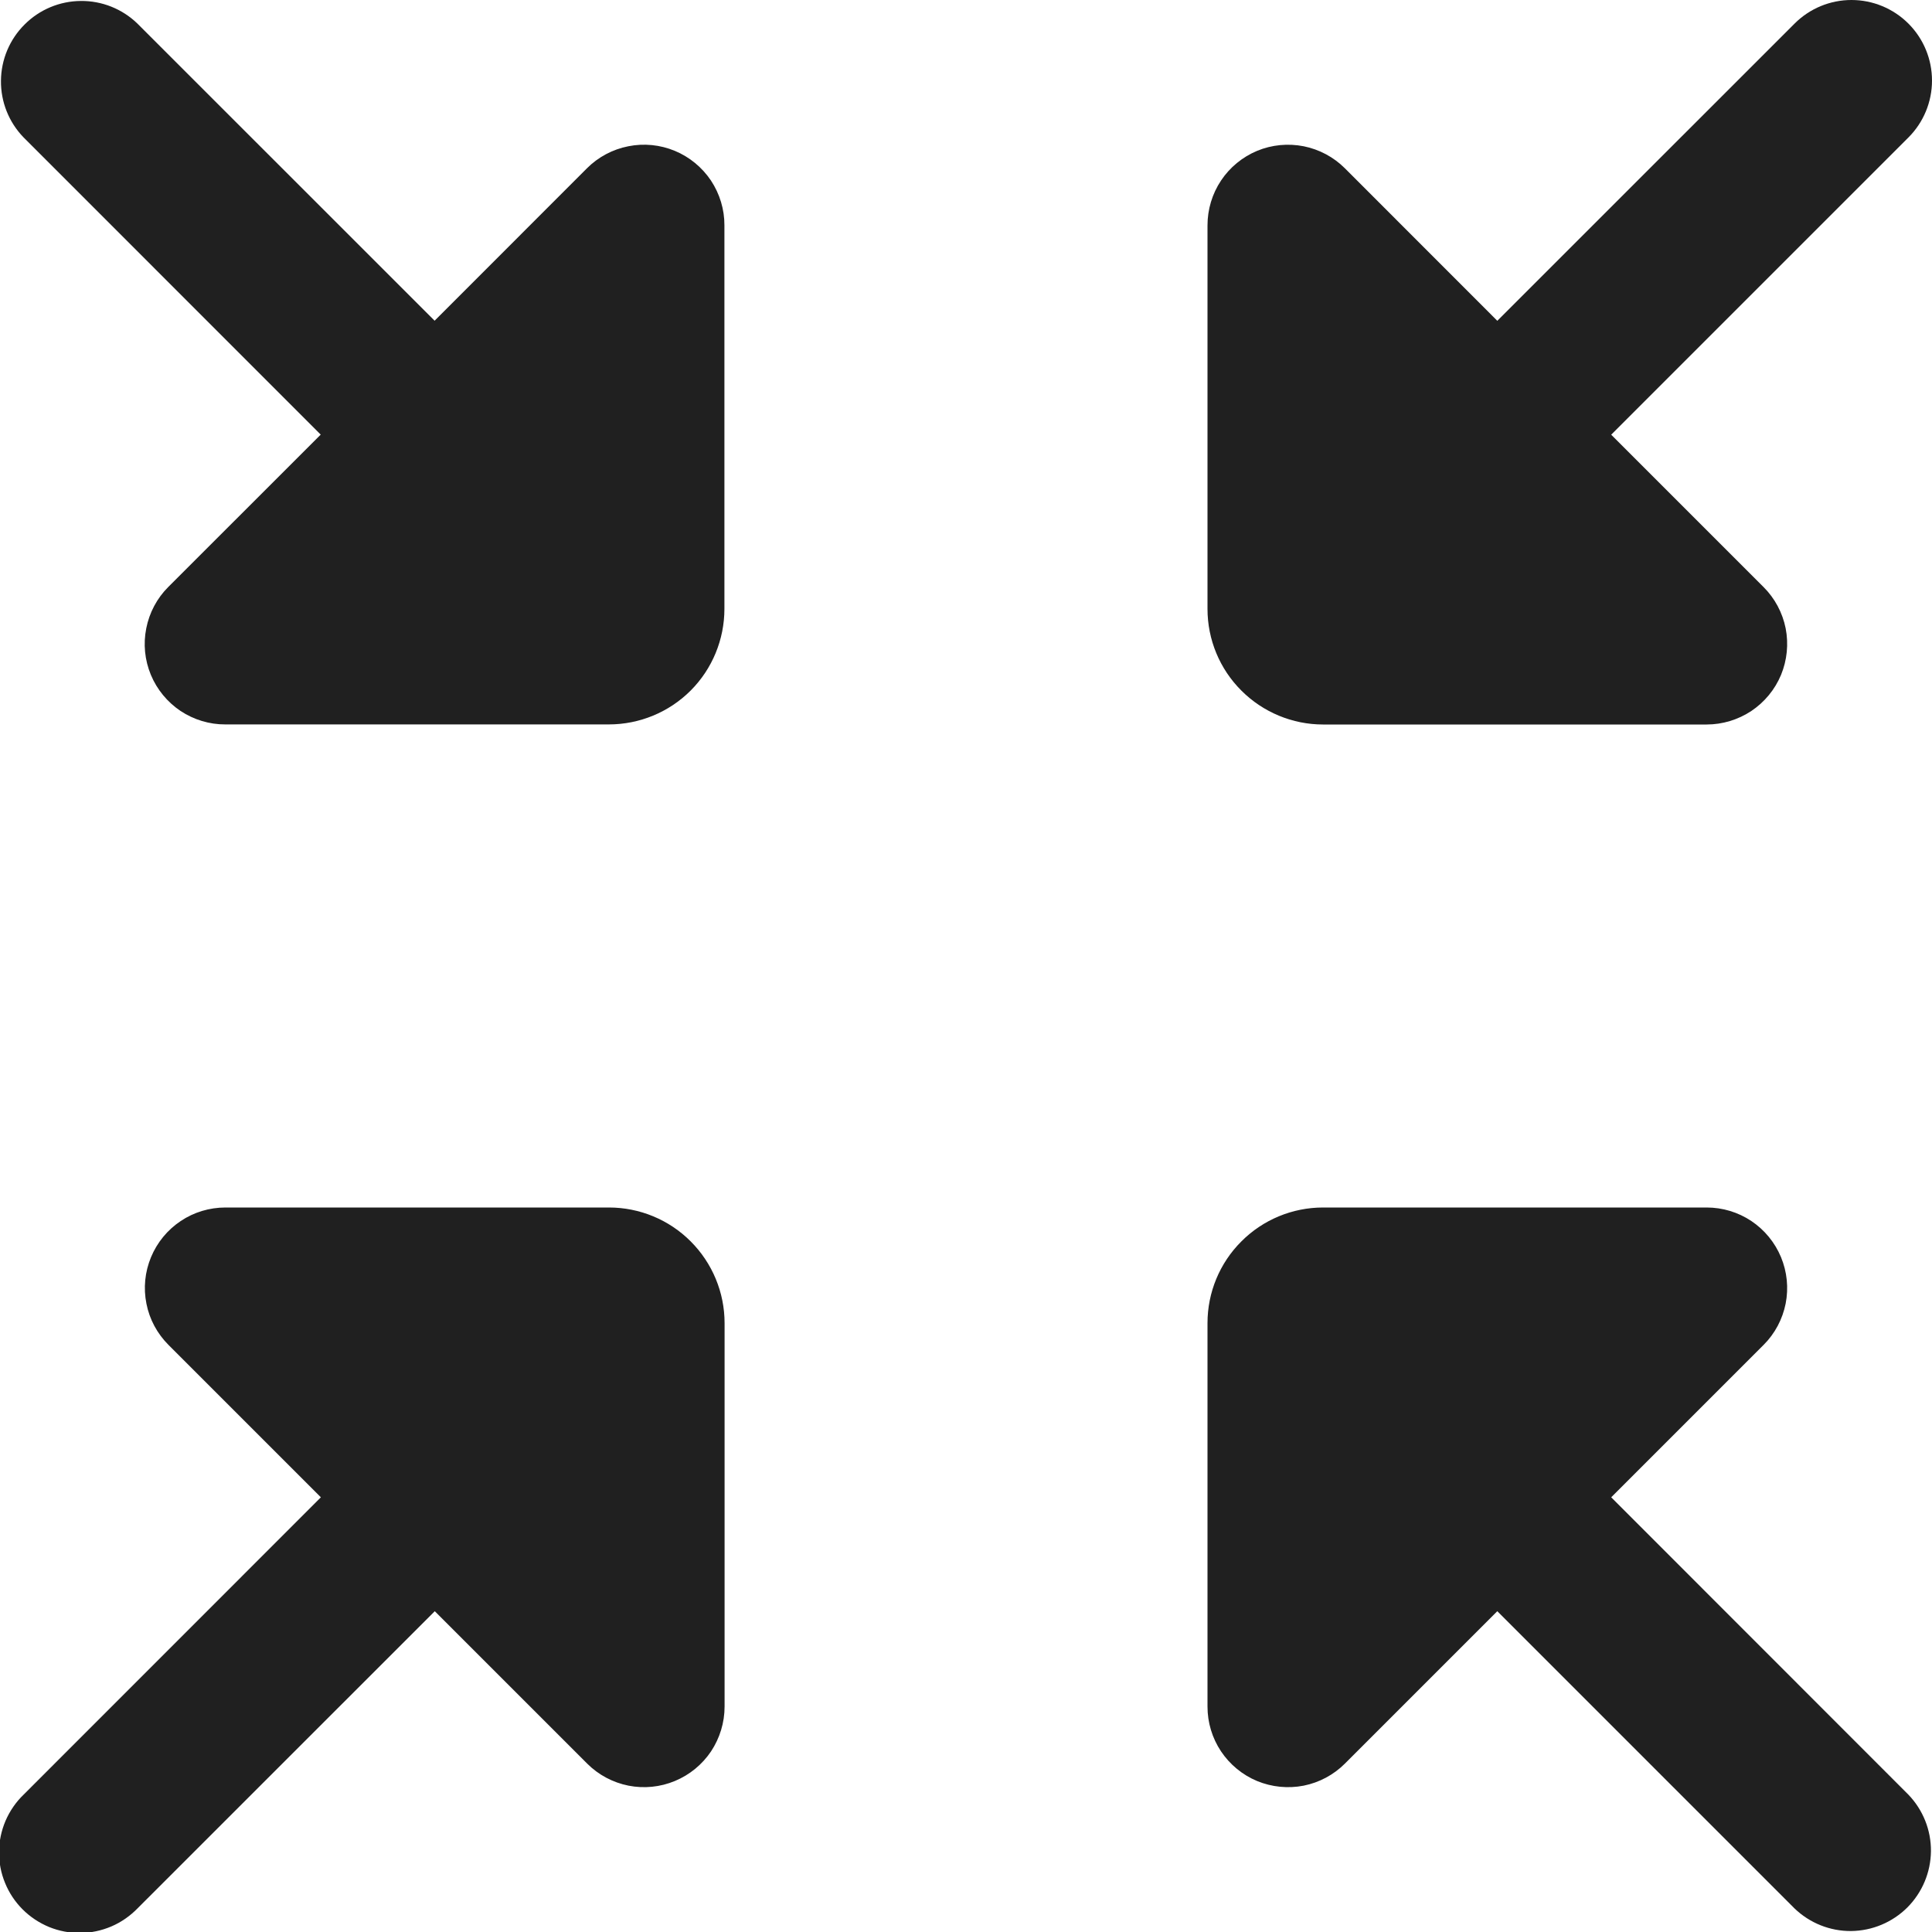<svg width="24" height="24" viewBox="0 0 24 24" fill="none" xmlns="http://www.w3.org/2000/svg">
<g clip-path="url(#clip0_2_6583)">
<path d="M7.292 2.09L5.399 3.984L1.706 0.292C1.518 0.11 1.265 0.009 1.003 0.012C0.741 0.014 0.49 0.119 0.305 0.305C0.119 0.49 0.014 0.741 0.012 1.003C0.009 1.265 0.11 1.518 0.292 1.706L3.984 5.399L2.09 7.292C1.95 7.432 1.855 7.611 1.817 7.805C1.778 7.999 1.798 8.2 1.874 8.383C1.95 8.566 2.079 8.722 2.243 8.832C2.408 8.941 2.602 9 2.799 8.999H7.563C7.944 8.999 8.31 8.848 8.579 8.579C8.848 8.31 8.999 7.944 8.999 7.563V2.799C9 2.602 8.941 2.408 8.832 2.243C8.722 2.079 8.566 1.95 8.383 1.874C8.2 1.798 7.999 1.778 7.805 1.817C7.611 1.855 7.432 1.95 7.292 2.09Z" fill="#202020"/>
<path d="M20.015 18.6L21.909 16.706C22.049 16.566 22.143 16.388 22.182 16.194C22.22 16 22.2 15.799 22.124 15.616C22.048 15.434 21.92 15.278 21.756 15.168C21.591 15.058 21.398 15 21.2 15H16.436C16.055 15 15.69 15.151 15.421 15.421C15.151 15.69 15 16.055 15 16.436V21.2C15 21.398 15.058 21.591 15.168 21.756C15.278 21.92 15.434 22.049 15.617 22.125C15.8 22.2 16.001 22.22 16.195 22.182C16.389 22.143 16.567 22.048 16.707 21.908L18.6 20.015L22.292 23.707C22.481 23.889 22.733 23.99 22.995 23.988C23.258 23.985 23.508 23.88 23.694 23.695C23.879 23.509 23.984 23.259 23.987 22.996C23.989 22.734 23.888 22.482 23.706 22.293L20.015 18.6Z" fill="#202020"/>
<path d="M16.436 9H21.2C21.398 9 21.591 8.941 21.756 8.832C21.92 8.722 22.049 8.566 22.125 8.383C22.2 8.2 22.22 7.999 22.182 7.805C22.143 7.611 22.048 7.433 21.908 7.293L20.015 5.4L23.707 1.708C23.895 1.52 24 1.266 24 1.001C24 0.735 23.895 0.481 23.707 0.293C23.52 0.106 23.266 9.38327e-05 23 6.25804e-08C22.735 -9.37076e-05 22.481 0.105 22.293 0.293L18.6 3.985L16.707 2.091C16.567 1.951 16.389 1.856 16.195 1.817C16 1.779 15.799 1.798 15.616 1.874C15.434 1.95 15.277 2.079 15.168 2.243C15.058 2.408 15 2.602 15 2.8V7.564C15 7.945 15.151 8.31 15.421 8.579C15.69 8.848 16.055 9 16.436 9Z" fill="#202020"/>
<path d="M7.565 15H2.801C2.603 15 2.409 15.058 2.245 15.168C2.08 15.278 1.952 15.434 1.876 15.617C1.8 15.8 1.78 16.001 1.819 16.195C1.857 16.389 1.953 16.567 2.093 16.707L3.986 18.6L0.294 22.293C0.198 22.385 0.122 22.496 0.069 22.618C0.017 22.74 -0.011 22.871 -0.012 23.004C-0.013 23.136 0.012 23.268 0.063 23.391C0.113 23.514 0.187 23.625 0.281 23.719C0.375 23.813 0.487 23.887 0.61 23.938C0.733 23.988 0.864 24.013 0.997 24.012C1.13 24.011 1.261 23.983 1.383 23.931C1.505 23.879 1.615 23.802 1.708 23.707L5.401 20.015L7.295 21.909C7.435 22.049 7.613 22.143 7.807 22.182C8.001 22.22 8.202 22.2 8.384 22.124C8.567 22.048 8.723 21.92 8.833 21.756C8.942 21.591 9.001 21.398 9.001 21.2V16.436C9.001 16.055 8.849 15.69 8.58 15.421C8.311 15.151 7.945 15 7.565 15Z" fill="#202020"/>
</g>
<defs>
<clipPath id="clip0_2_6583">
<rect width="24" height="24" fill="white"/>
</clipPath>
</defs>
</svg>
